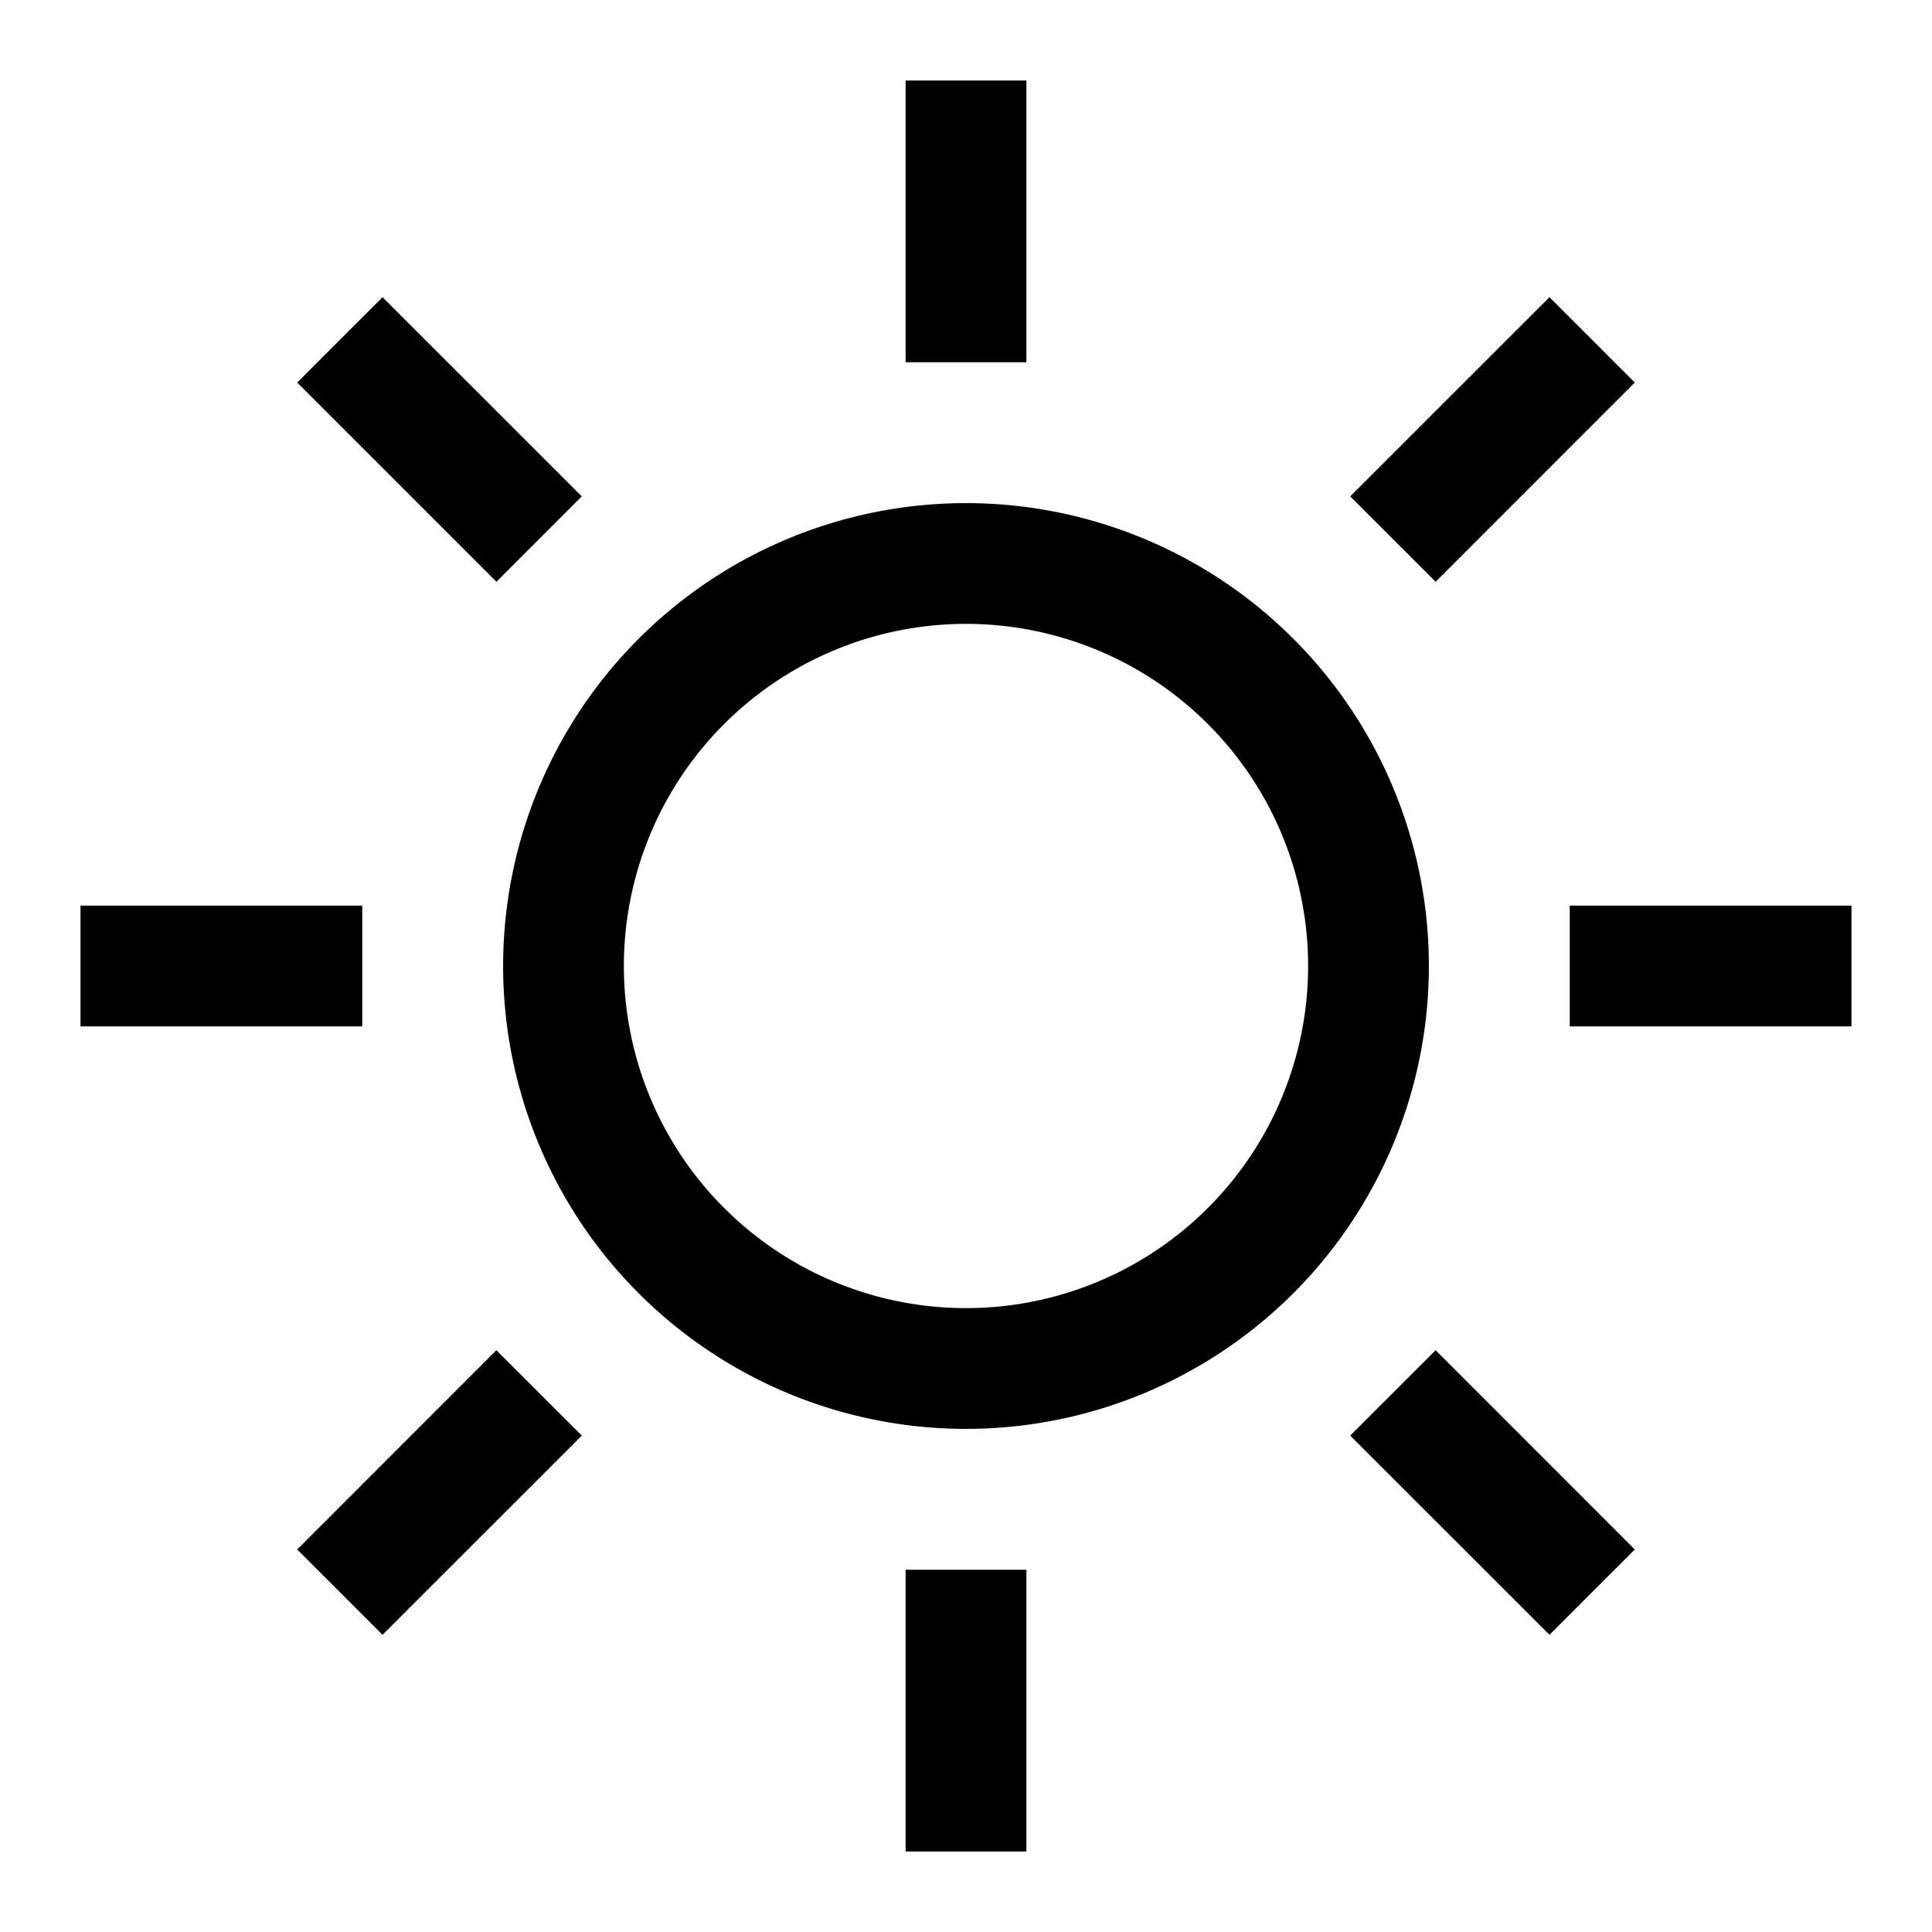 <svg fill="none" viewBox="0 0 24 24" xmlns="http://www.w3.org/2000/svg">
  <path fill="currentColor" d="M11.25 4.5V1h1.5v3.5h-1.5ZM12 7.75a4.25 4.25 0 1 0 0 8.5 4.25 4.25 0 0 0 0-8.5ZM6.25 12a5.75 5.75 0 1 1 11.5 0 5.75 5.75 0 0 1-11.5 0Zm5 7.5V23h1.5v-3.5h-1.5ZM4.5 12.75H1v-1.5h3.5v1.5Zm15 0H23v-1.5h-3.5v1.5ZM6.167 7.227 3.692 4.752l1.06-1.06 2.475 2.474-1.06 1.061Zm10.606 10.607 2.475 2.474 1.06-1.06-2.474-2.475-1.061 1.06Zm-9.546 0-2.475 2.474-1.06-1.06 2.474-2.475 1.061 1.06ZM17.834 7.227l2.474-2.475-1.06-1.06-2.475 2.474 1.06 1.06Z" clip-rule="evenodd"/>
</svg>

